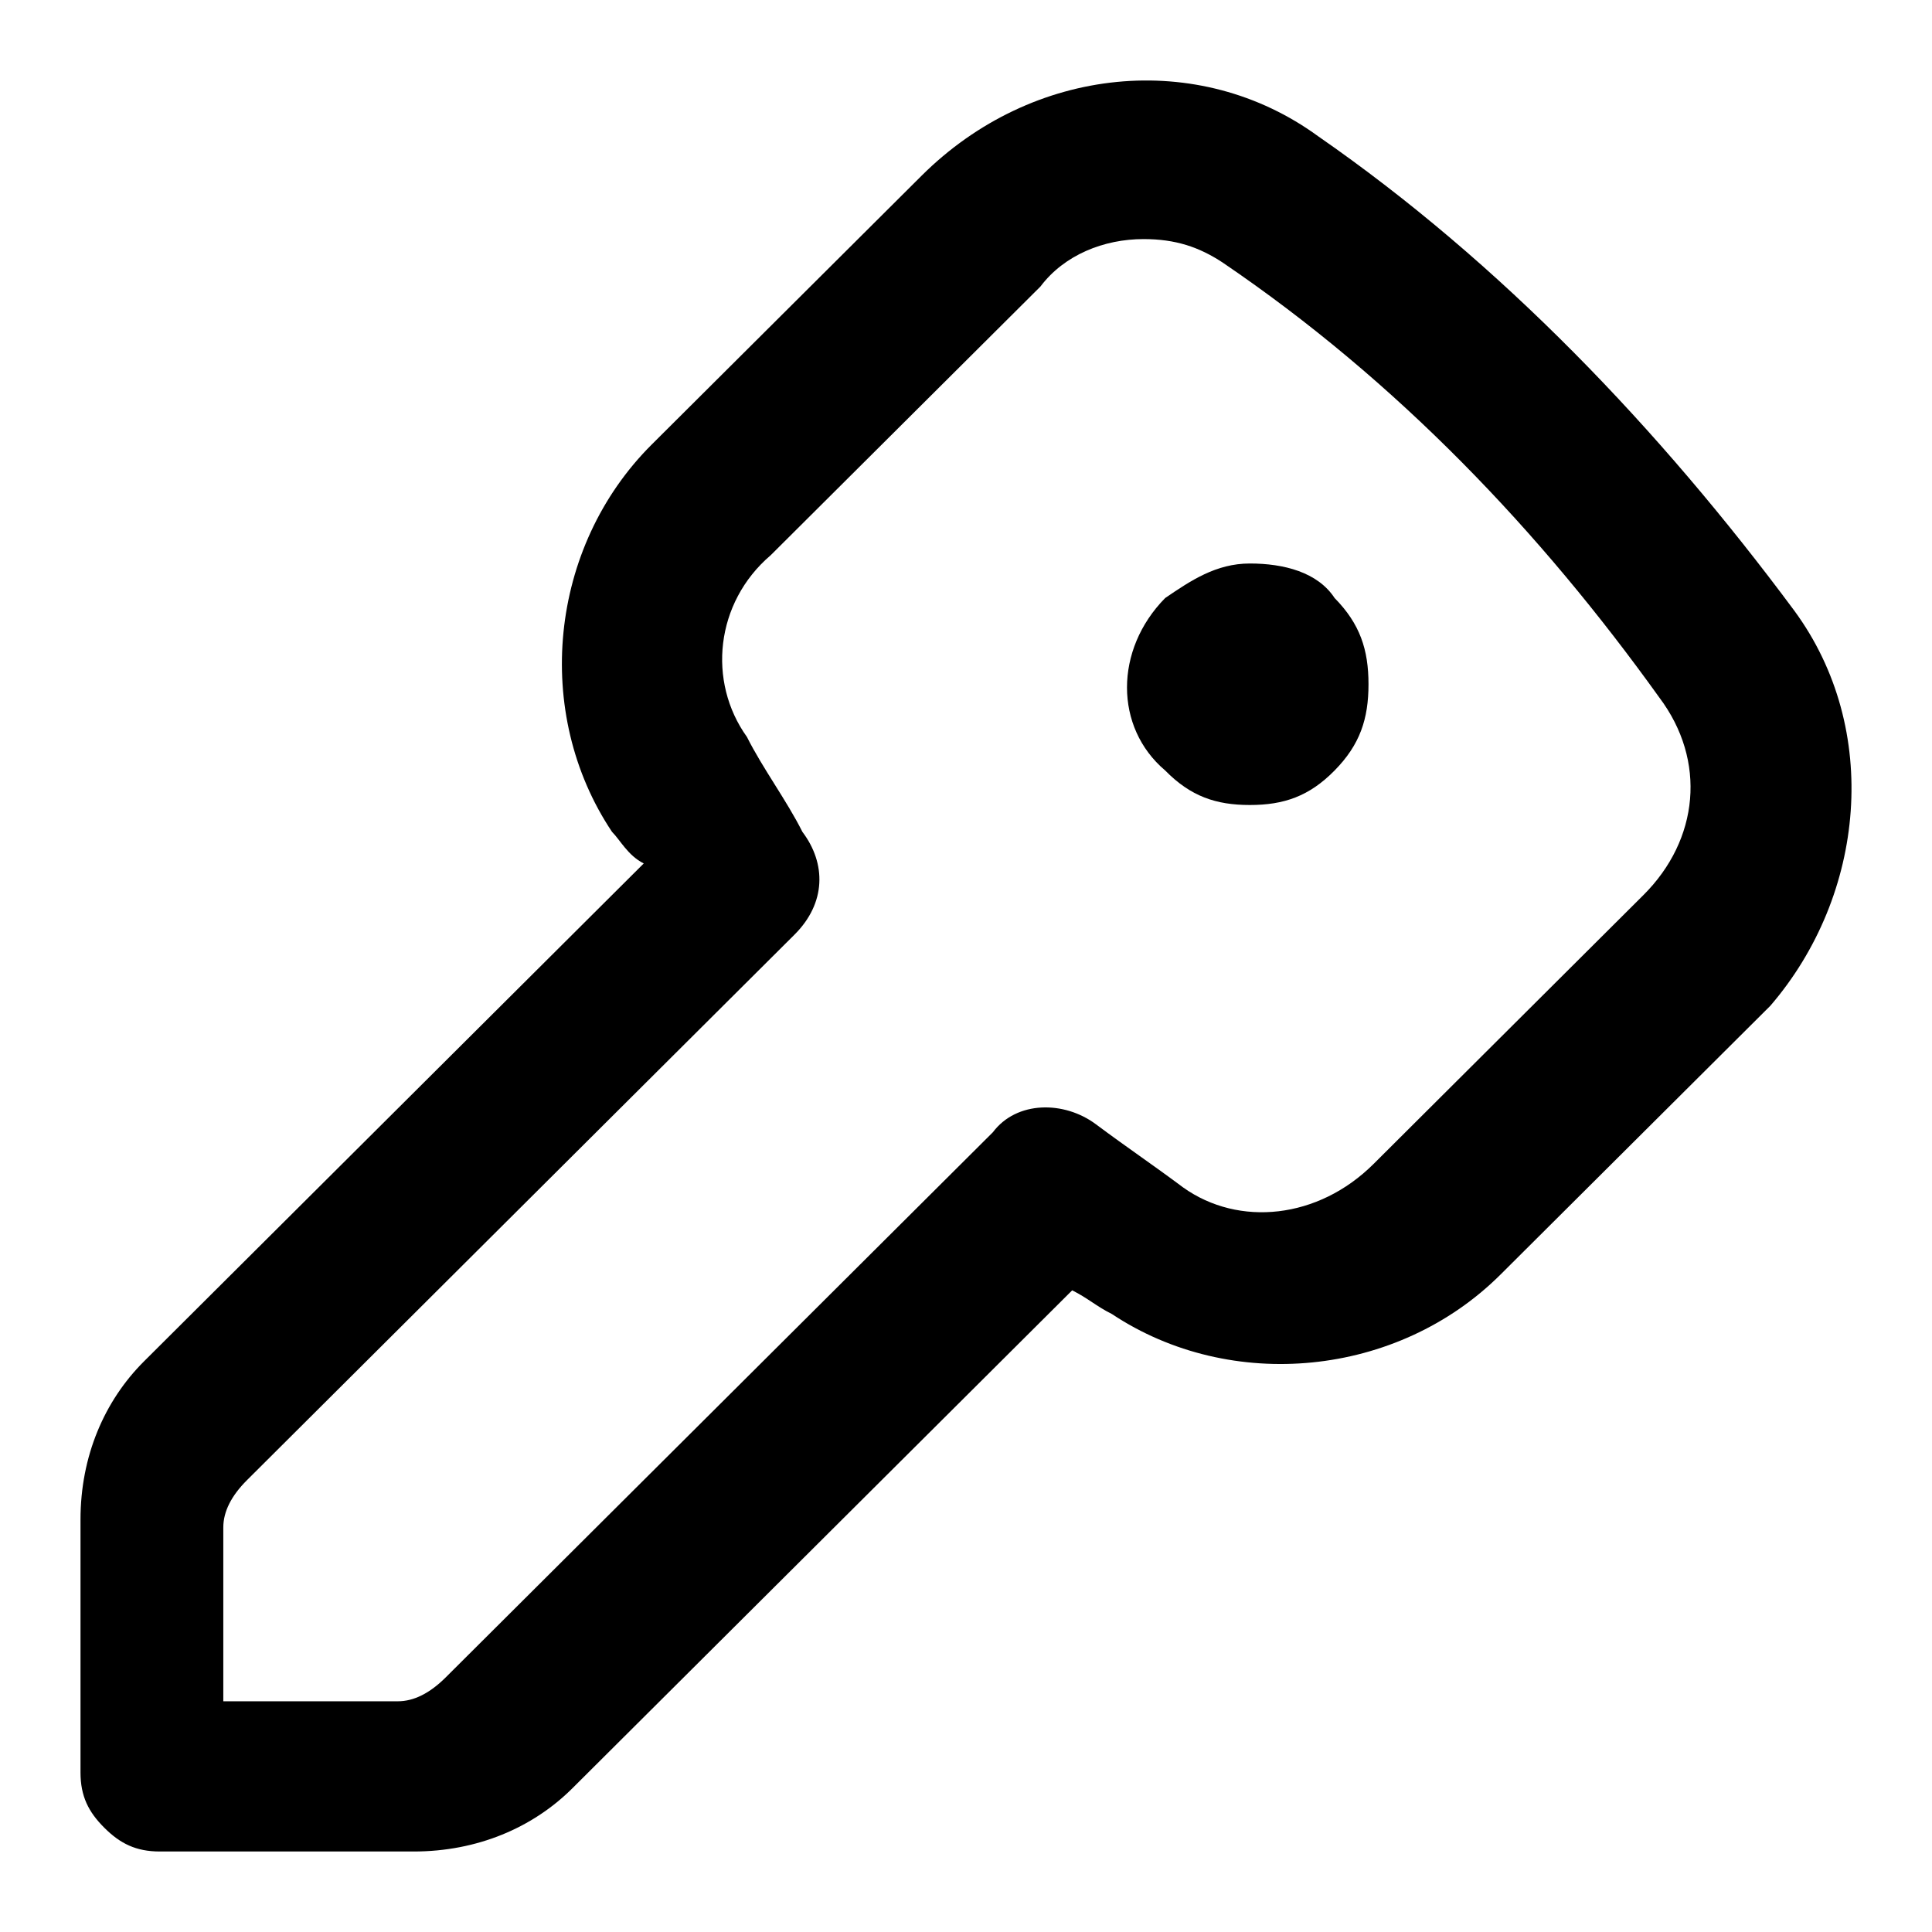 <svg width="24" height="24" viewBox="0 0 24 24" fill="none" xmlns="http://www.w3.org/2000/svg">
<path d="M22.288 7.584C20.612 5.326 18.641 3.264 16.375 1.693C14.896 0.613 12.827 0.809 11.447 2.184L8.096 5.522C6.815 6.799 6.618 8.861 7.603 10.334C7.702 10.432 7.8 10.628 7.997 10.726L1.788 16.912C1.296 17.403 1 18.091 1 18.876V22.018C1 22.313 1.099 22.509 1.296 22.705C1.493 22.902 1.69 23 1.986 23H5.139C5.928 23 6.618 22.705 7.11 22.215L13.319 16.029C13.516 16.127 13.615 16.225 13.812 16.323C15.29 17.305 17.36 17.109 18.641 15.832L21.992 12.494C23.175 11.119 23.372 9.057 22.288 7.584ZM20.415 11.119L17.064 14.458C16.375 15.145 15.389 15.243 14.699 14.752C14.305 14.458 14.009 14.261 13.615 13.967C13.221 13.672 12.629 13.672 12.334 14.065L5.534 20.84C5.336 21.036 5.139 21.134 4.942 21.134H2.774V18.974C2.774 18.778 2.873 18.581 3.07 18.385L9.87 11.61C10.264 11.217 10.264 10.726 9.968 10.334C9.771 9.941 9.476 9.548 9.279 9.155C8.786 8.468 8.884 7.486 9.574 6.897L12.925 3.559C13.221 3.166 13.713 2.97 14.206 2.97C14.601 2.97 14.896 3.068 15.192 3.264C17.36 4.737 19.134 6.602 20.612 8.664C21.204 9.45 21.105 10.432 20.415 11.119Z" fill="black"/>
<path d="M15.526 7C15.105 7 14.79 7.214 14.474 7.429C13.842 8.071 13.842 9.036 14.474 9.571C14.79 9.893 15.105 10 15.526 10C15.947 10 16.263 9.893 16.579 9.571C16.895 9.25 17 8.929 17 8.5C17 8.071 16.895 7.75 16.579 7.429C16.368 7.107 15.947 7 15.526 7Z" fill="black"/>
</svg>
